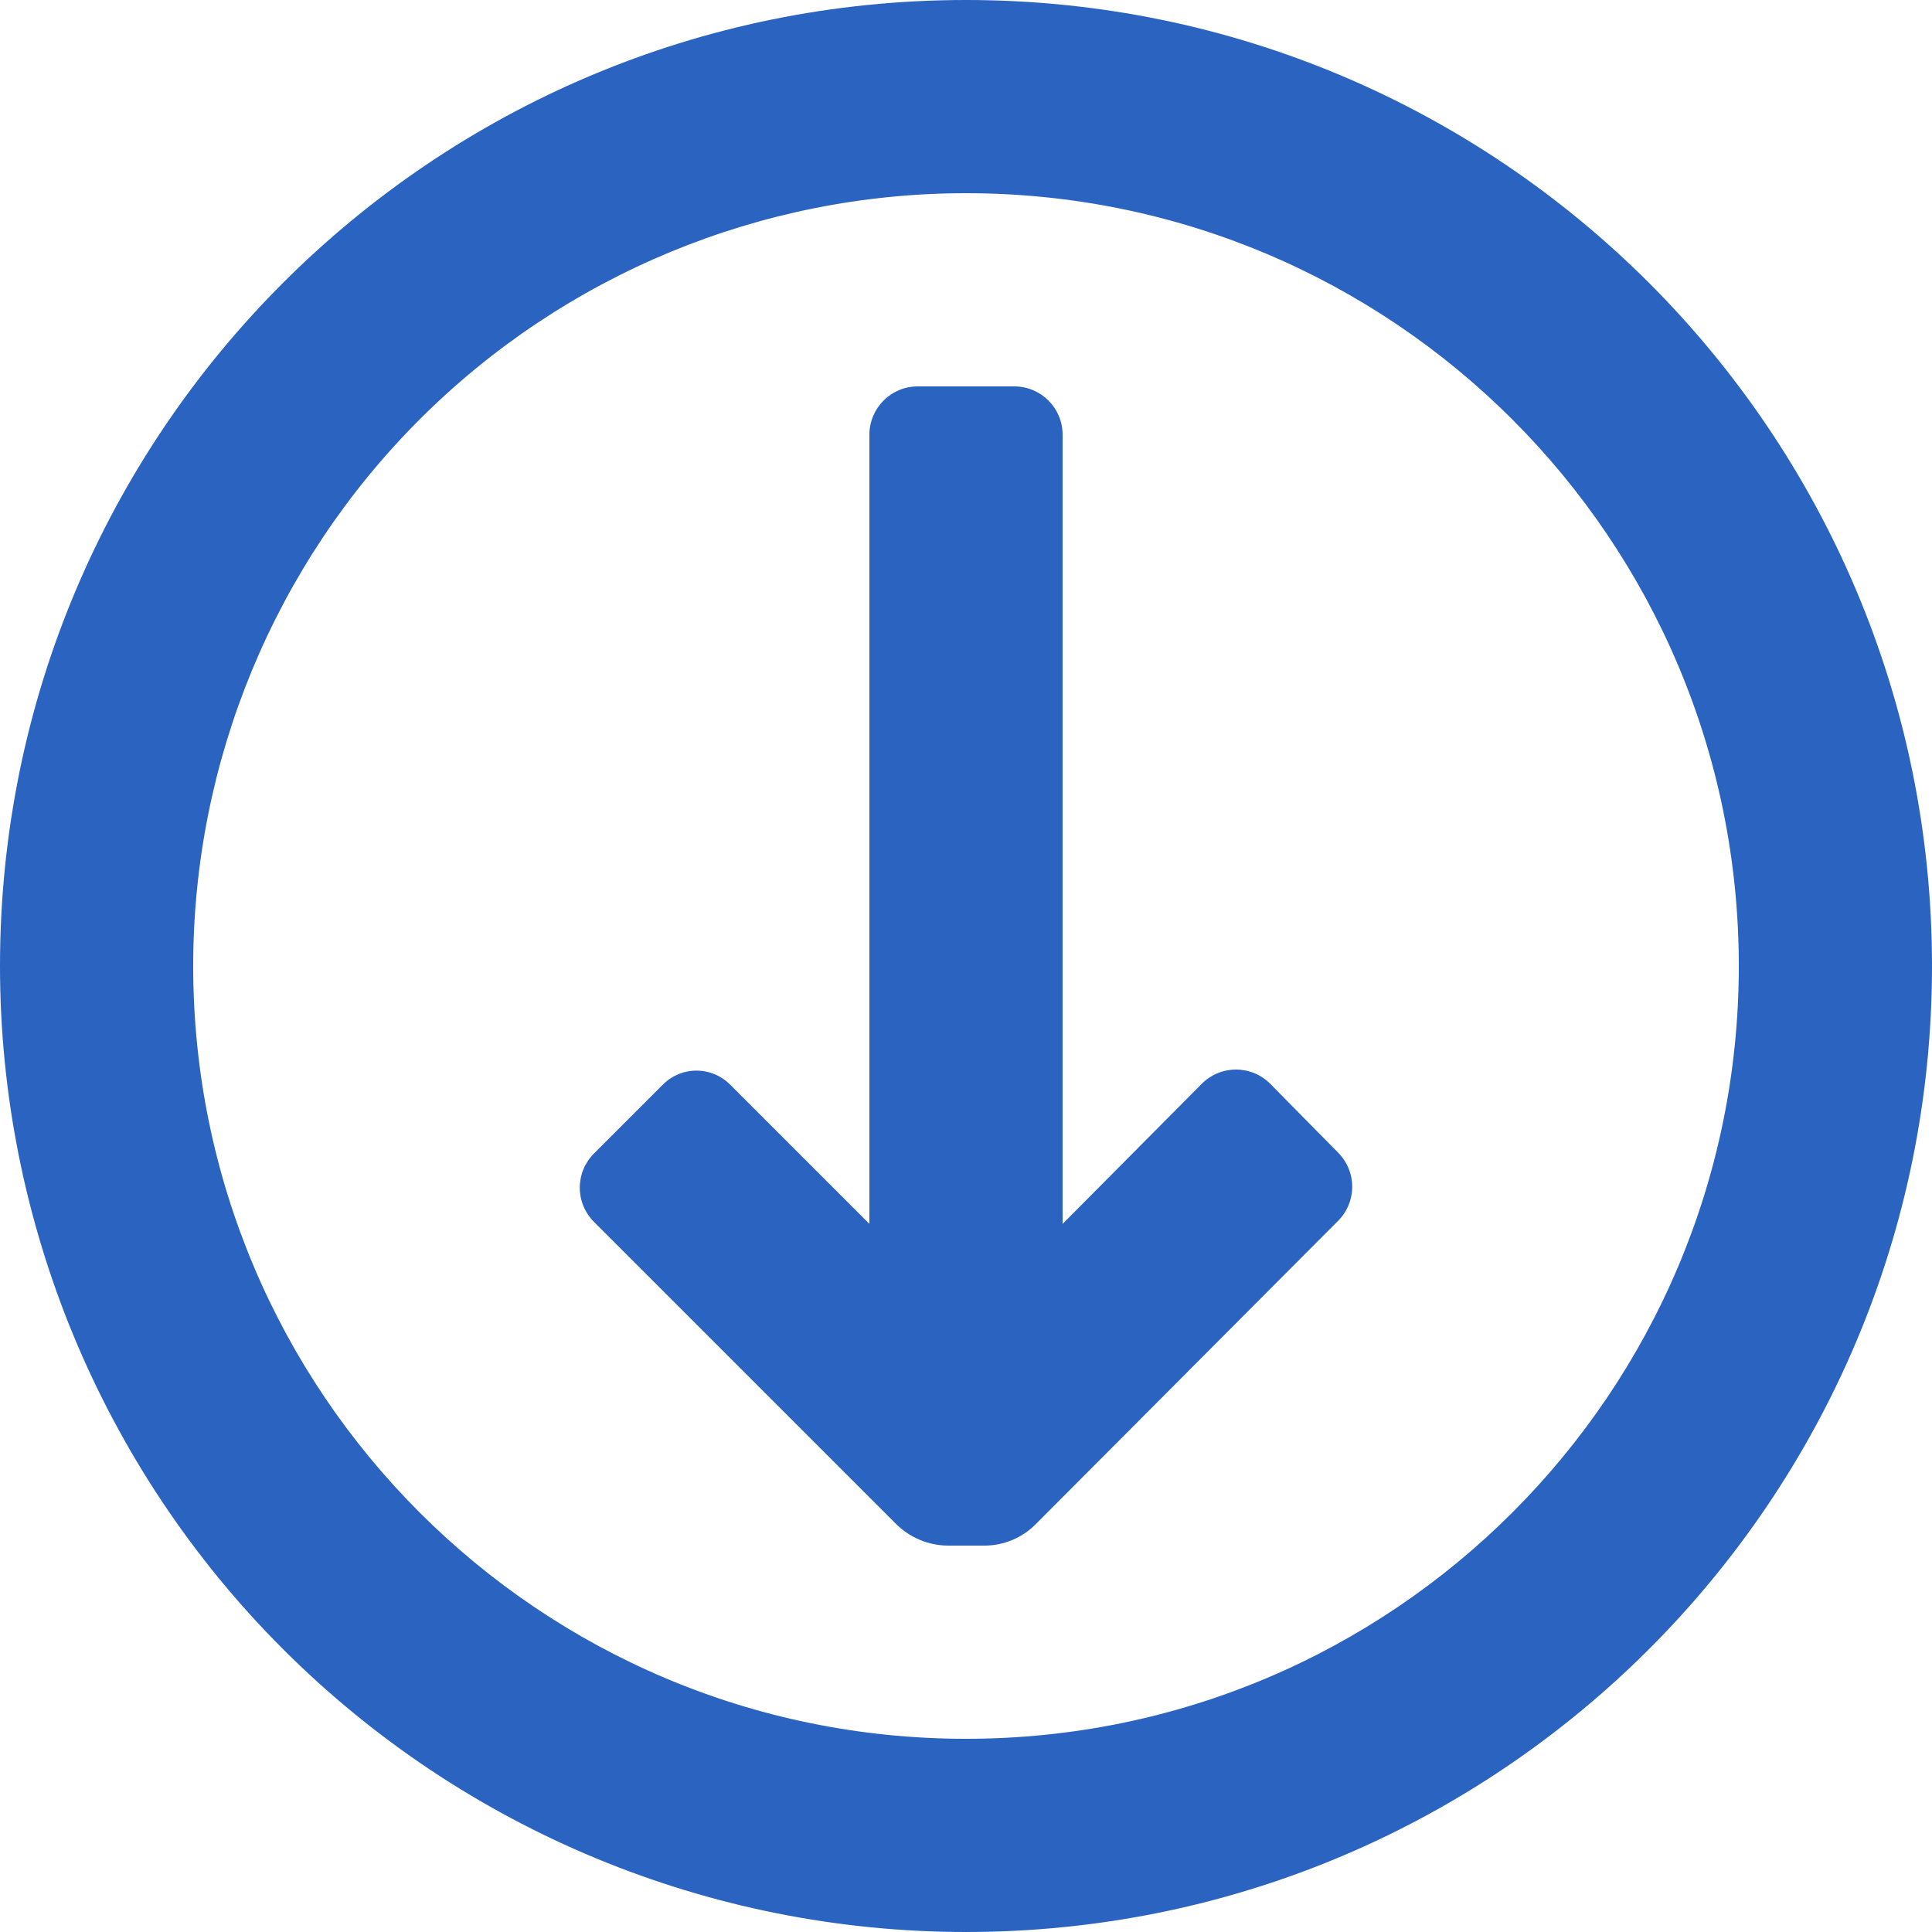 <svg width="20" height="20" viewBox="0 0 20 20" fill="none" xmlns="http://www.w3.org/2000/svg">
<path fill-rule="evenodd" clip-rule="evenodd" d="M10 20C15.523 20 20 15.523 20 10C20 4.477 15.523 0 10 0C4.477 0 0 4.477 0 10C0 12.652 1.054 15.196 2.929 17.071C4.804 18.946 7.348 20 10 20ZM10 2C14.418 2 18 5.582 18 10C18 14.418 14.418 18 10 18C5.582 18 2 14.418 2 10C2 7.878 2.843 5.843 4.343 4.343C5.843 2.843 7.878 2 10 2ZM9.81 16C9.612 15.998 9.422 15.919 9.28 15.78L6.15 12.65C6.055 12.556 6.002 12.428 6.002 12.295C6.002 12.162 6.055 12.034 6.15 11.94L6.86 11.23C6.952 11.136 7.078 11.083 7.21 11.083C7.342 11.083 7.468 11.136 7.56 11.23L9 12.67V4.5C9 4.224 9.224 4 9.5 4H10.5C10.776 4 11 4.224 11 4.5V12.67L12.44 11.22C12.534 11.125 12.662 11.072 12.795 11.072C12.928 11.072 13.056 11.125 13.15 11.22L13.85 11.93C13.945 12.024 13.998 12.152 13.998 12.285C13.998 12.418 13.945 12.546 13.85 12.64L10.72 15.78C10.579 15.921 10.389 16 10.19 16H9.81Z" fill="#2B63C0"/>
</svg>
